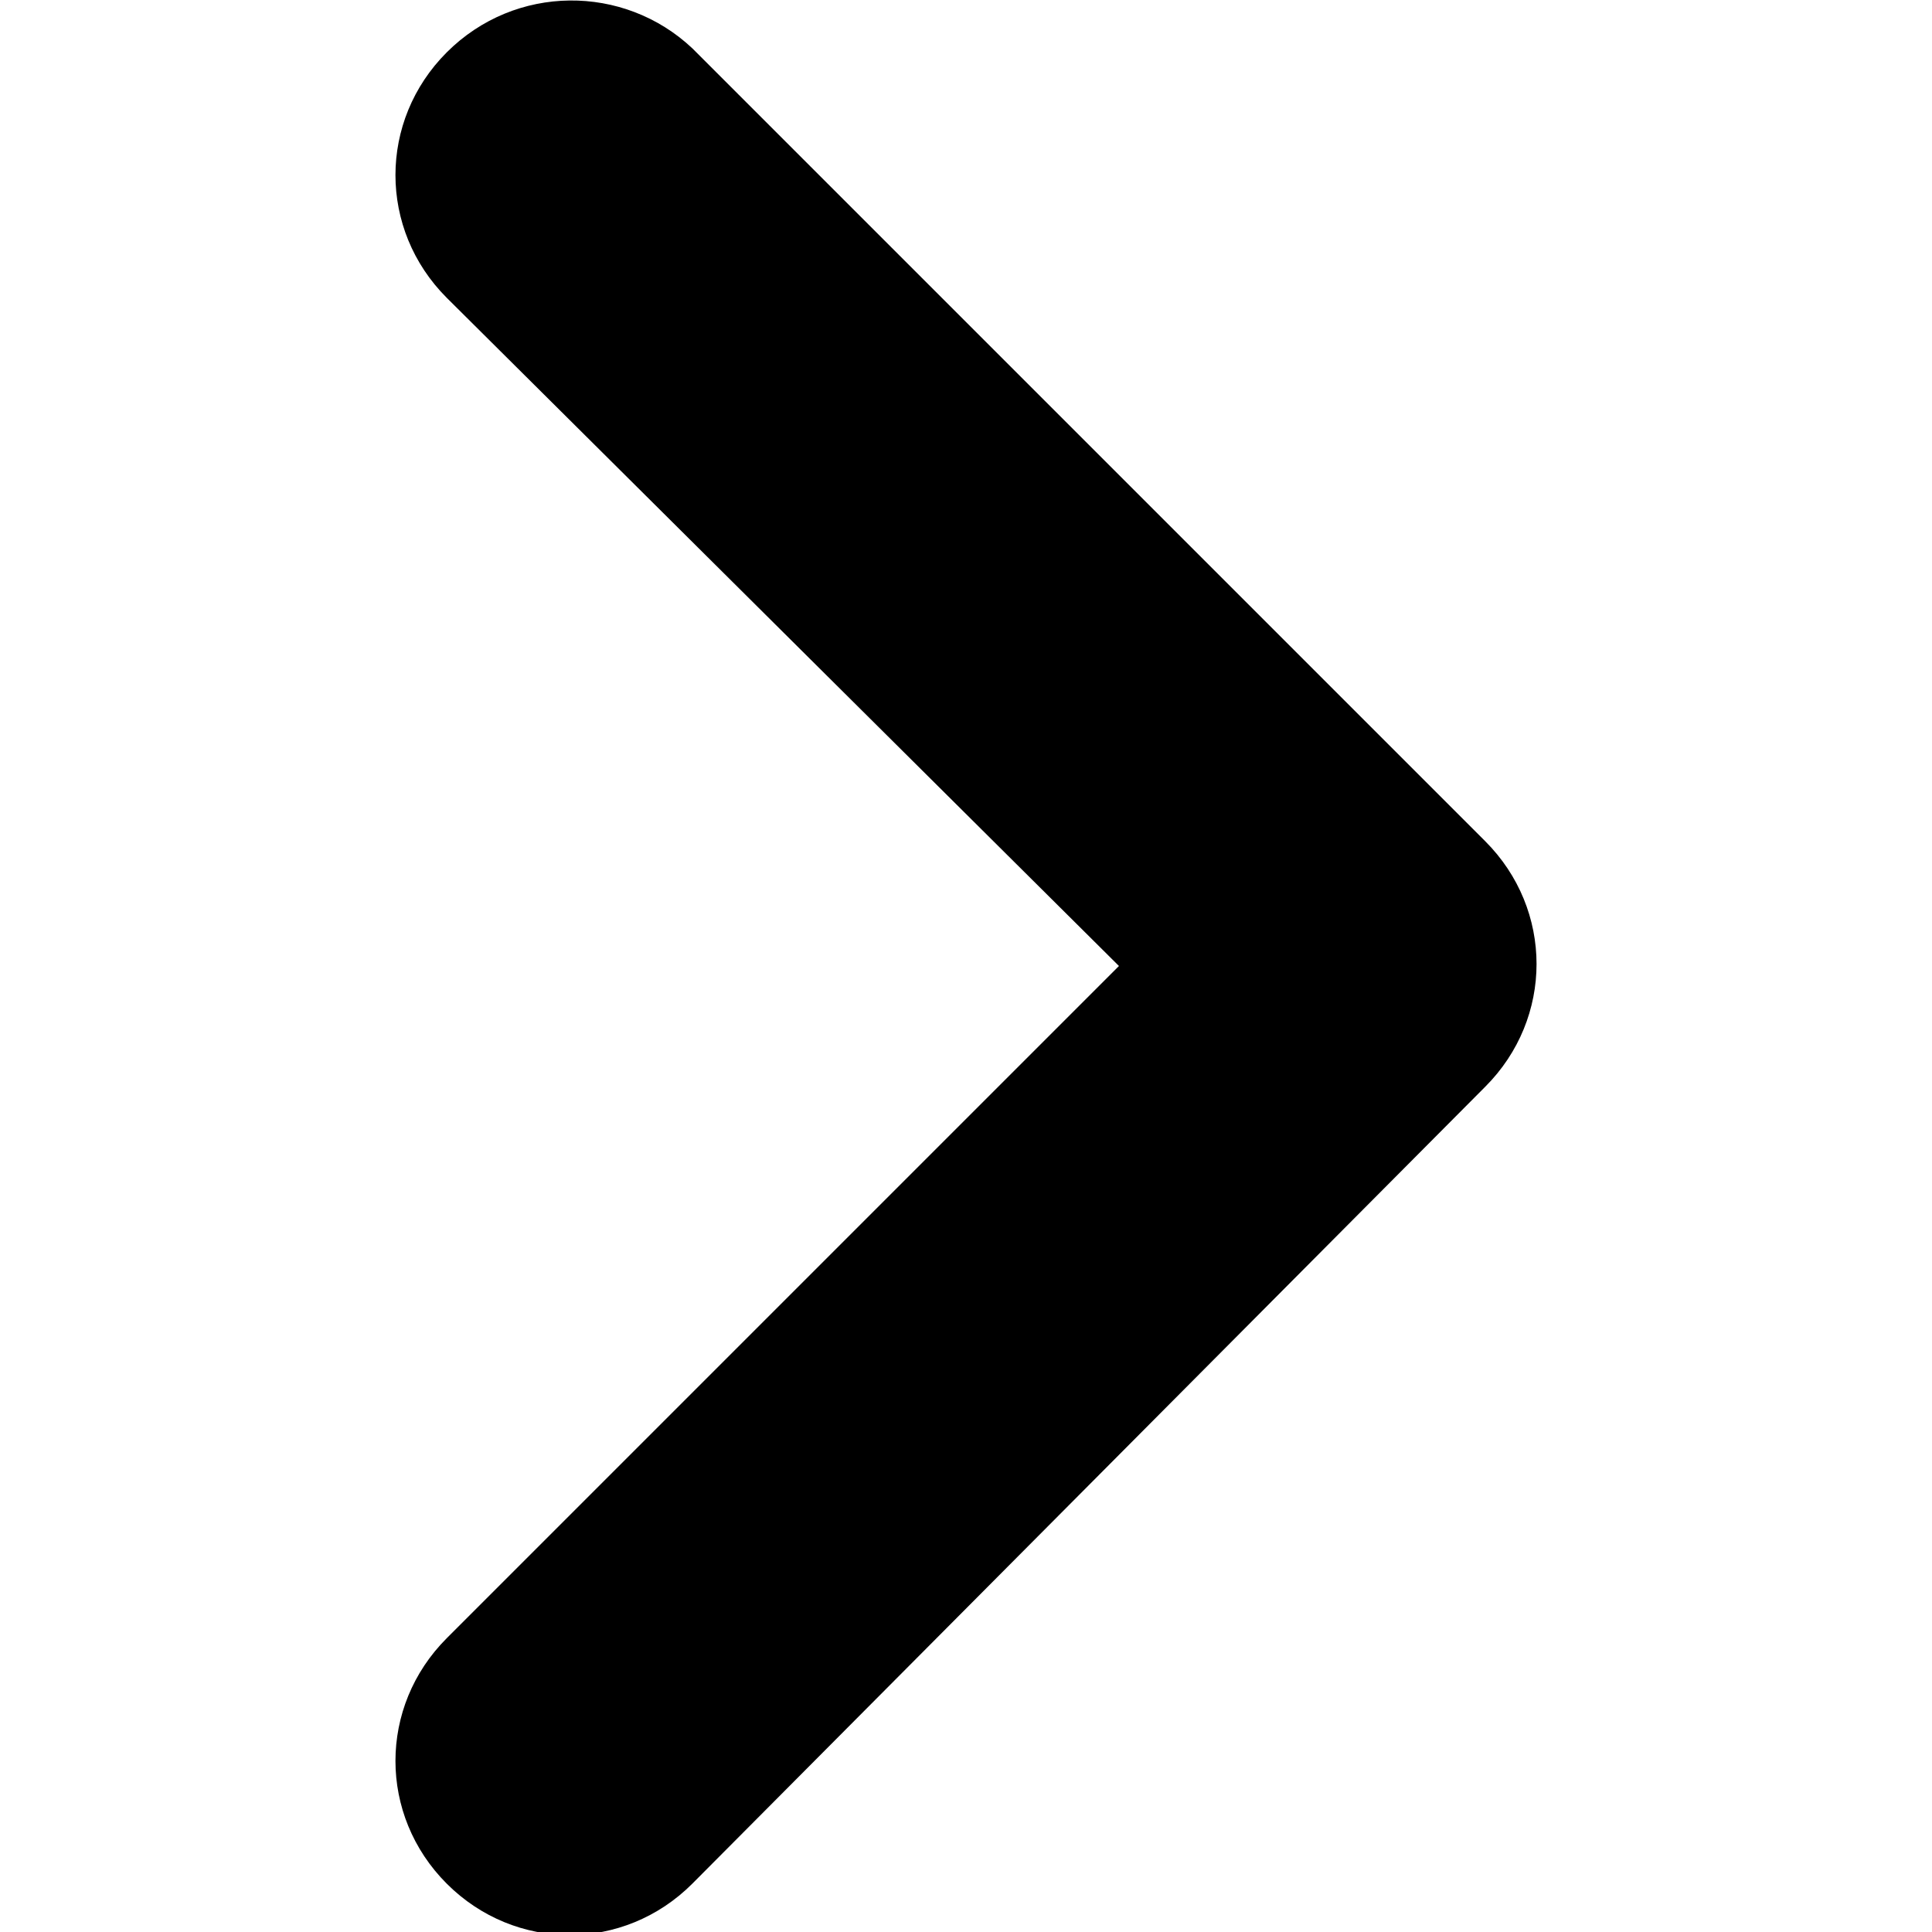 <?xml version="1.0" encoding="utf-8"?>
<!-- Generator: Adobe Illustrator 22.0.1, SVG Export Plug-In . SVG Version: 6.00 Build 0)  -->
<svg version="1.1" id="Layer_1" xmlns="http://www.w3.org/2000/svg" xmlns:xlink="http://www.w3.org/1999/xlink" x="0px" y="0px"
	 viewBox="0 0 48 48" style="enable-background:new 0 0 48 48;" xml:space="preserve">
<path d="M11.1,1.3c-1.7,1.7-1.7,4.4,0,6.1L27.8,24L11.1,40.7c-1.7,1.7-1.7,4.4,0,6.1c1.7,1.7,4.4,1.7,6.1,0L36.9,27
	c1.7-1.7,1.7-4.4,0-6.1L17.2,1.2C15.5-0.4,12.8-0.4,11.1,1.3z"/>
</svg>

